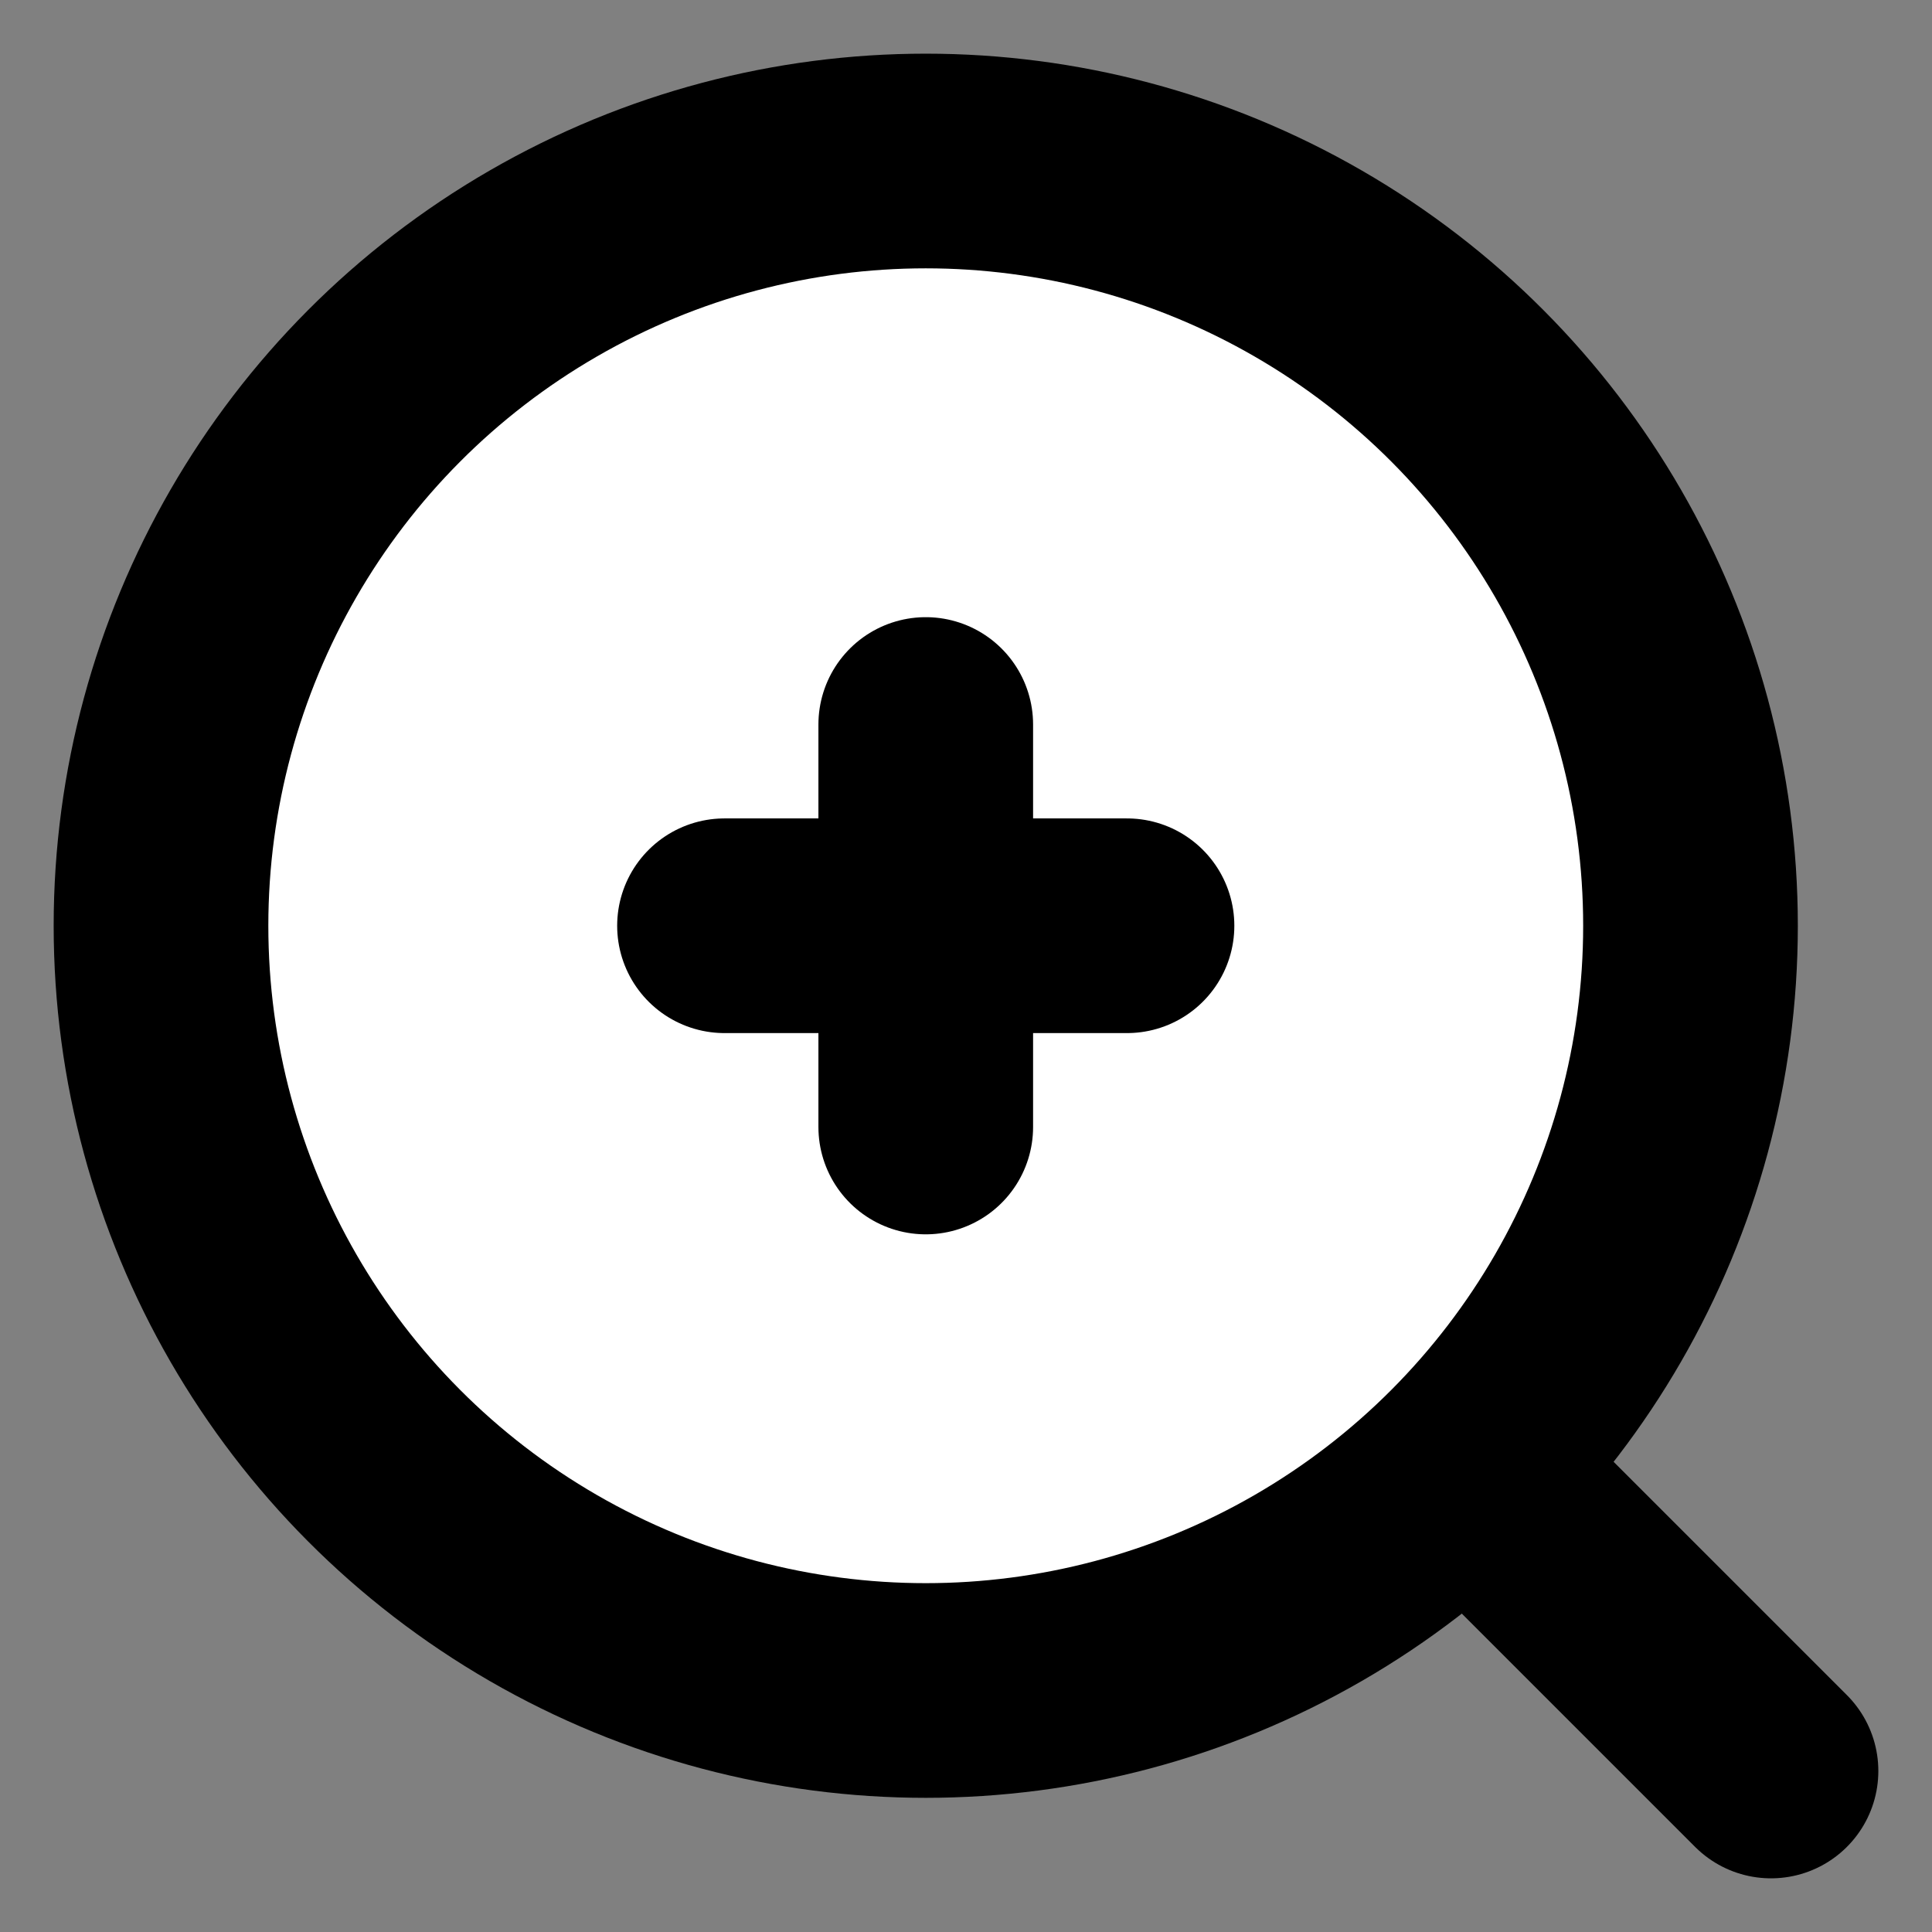 <svg width="18" height="18" viewBox="0 0 18 18" fill="none" xmlns="http://www.w3.org/2000/svg">
    <rect x="0" y="0" width="18" height="18" fill="#808080" stroke="none"/>
    <g clip-path="url(#clip0_1858_35662)">
        <circle cx="8.625" cy="8.625" r="7.125" fill="white" stroke="black" stroke-width="2"/>
        <path d="M13.875 13.875L16.5 16.5" stroke="black" stroke-width="2" stroke-linecap="round"/>
        <path d="M6.75 8.625H8.625M8.625 8.625H10.5M8.625 8.625V10.5M8.625 8.625V6.75" stroke="black" stroke-width="2" stroke-linecap="round"/>
    </g>
    <defs>
        <clipPath id="clip0_1858_35662">
            <rect width="18" height="18" fill="white"/>
        </clipPath>
    </defs>
</svg>
